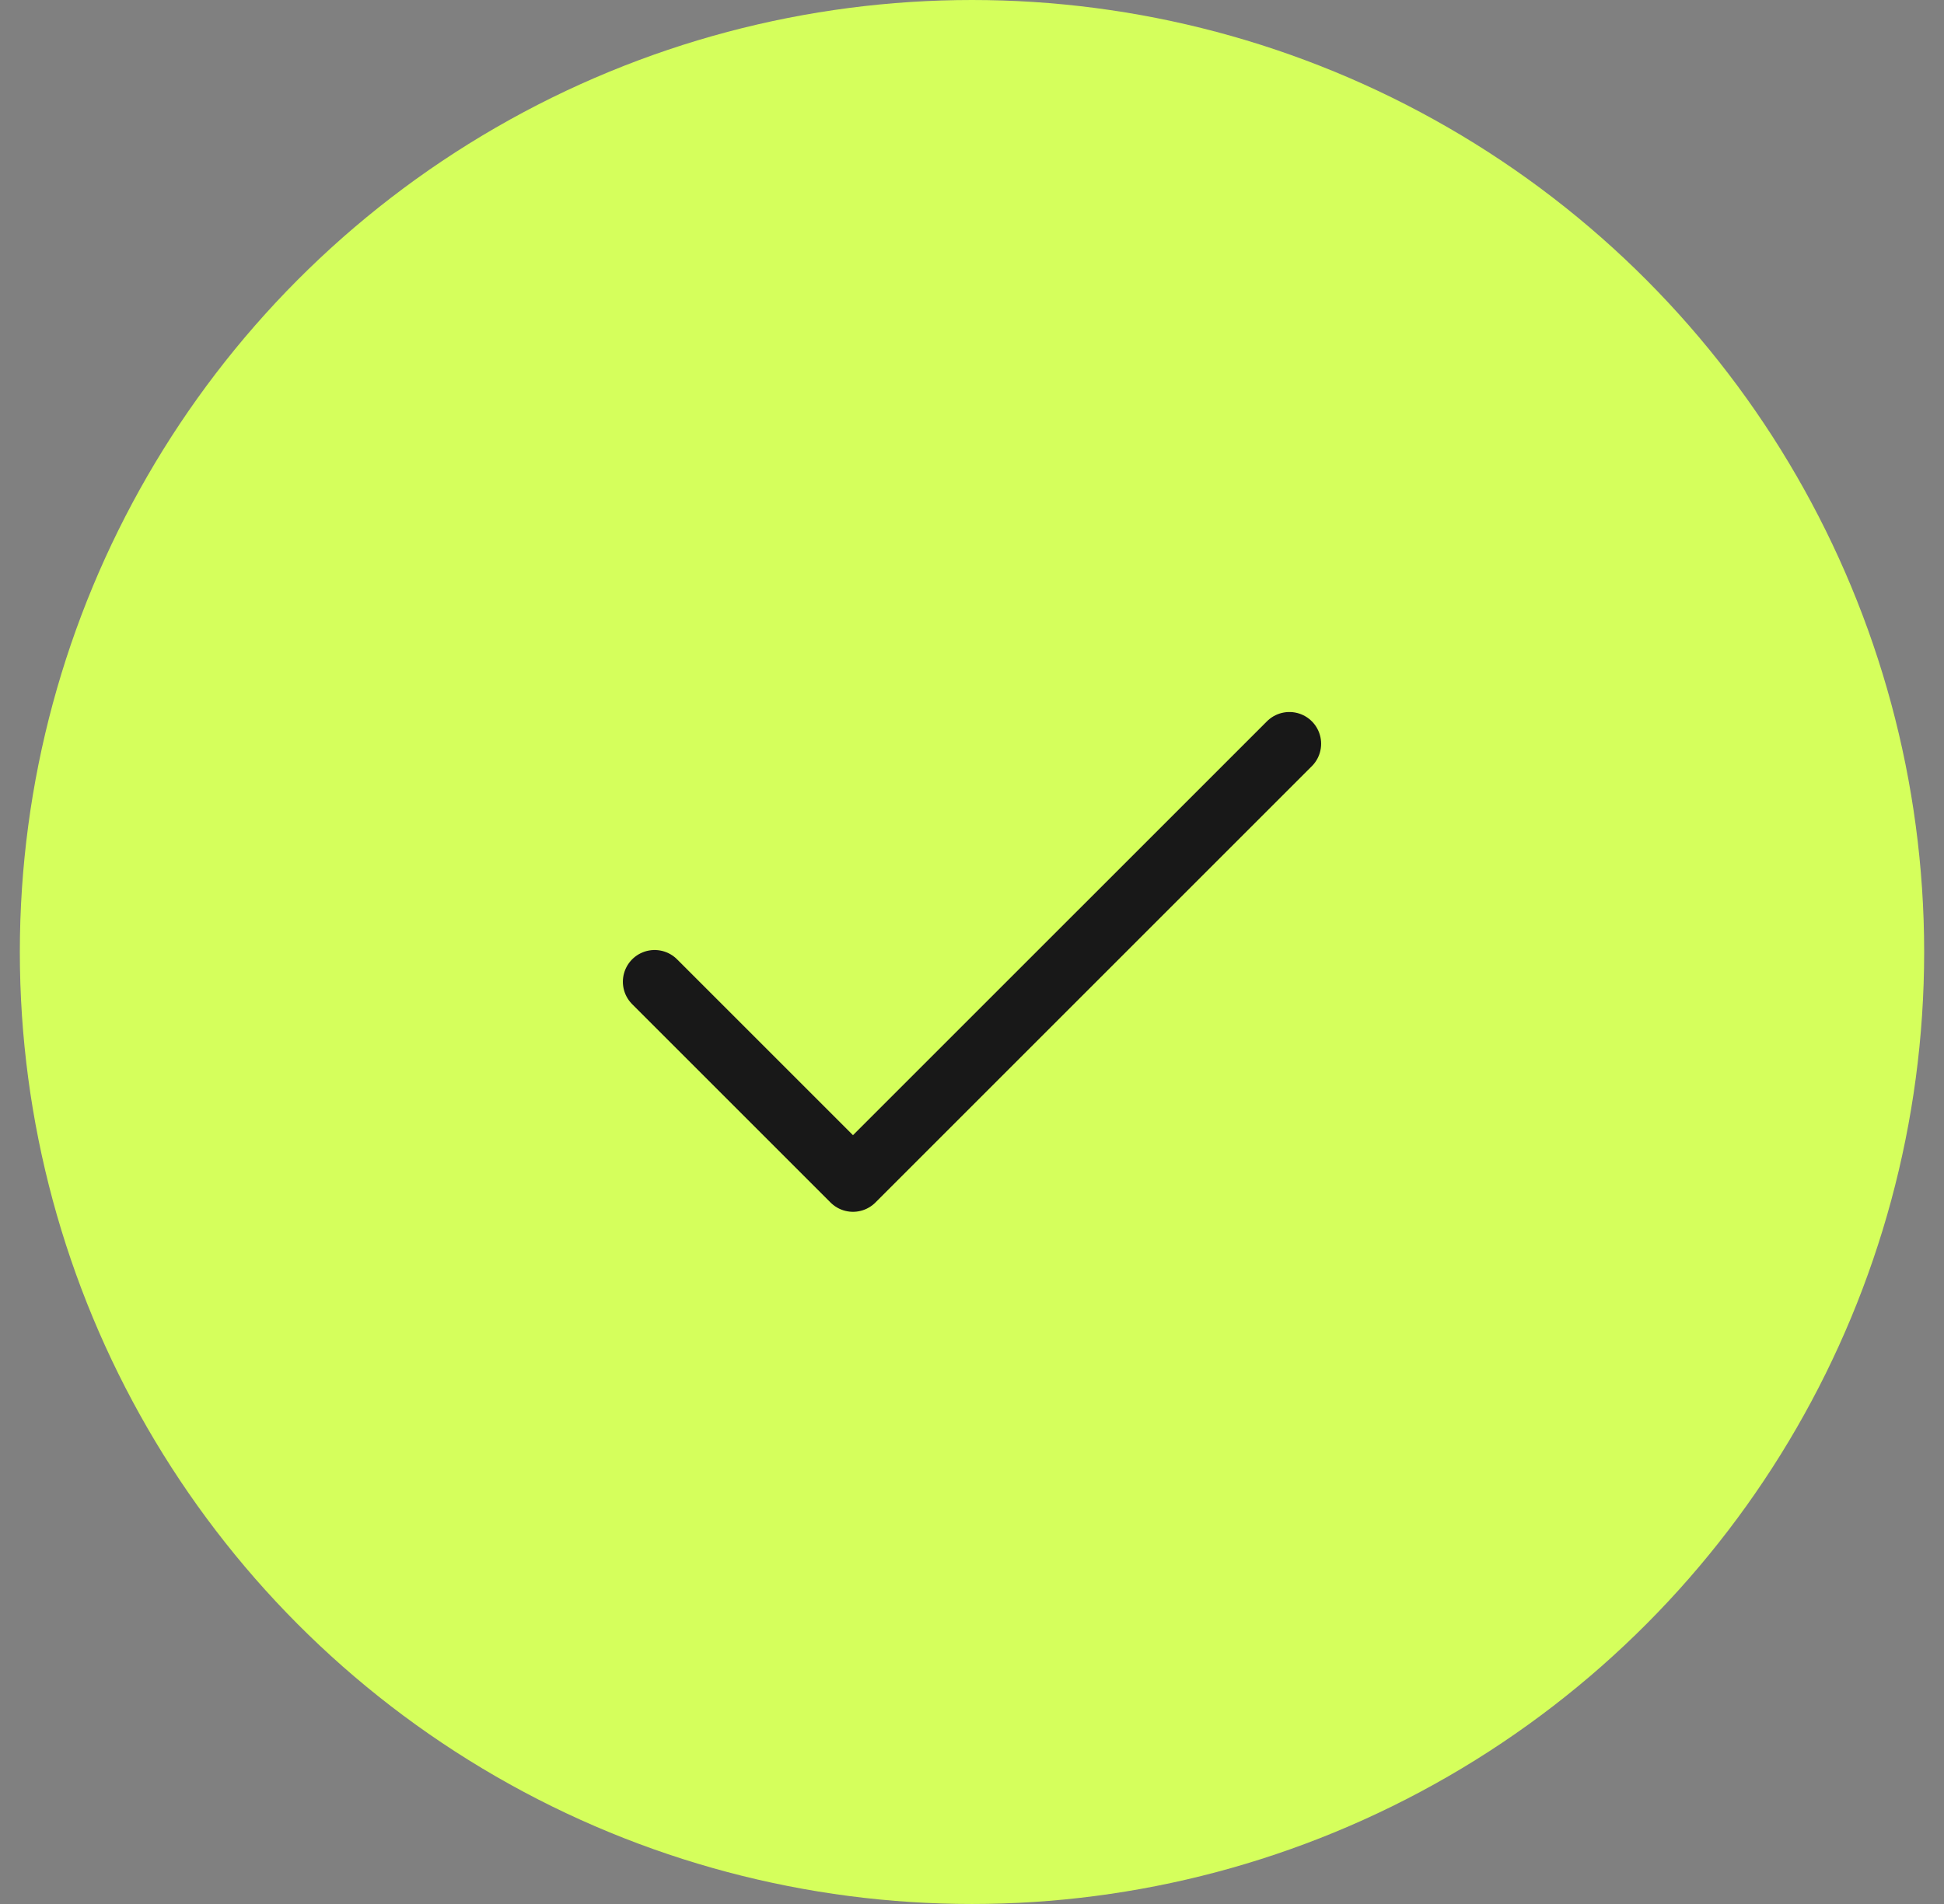 <svg width="49" height="48" viewBox="0 0 49 48" fill="none" xmlns="http://www.w3.org/2000/svg">
<rect x="0" y="0" width="49" height="48" fill="#808080" stroke="none"/>
<circle cx="24.5" cy="24" r="24" fill="#D5FF5C"/>
<path d="M32.5 18.75L21.5 29.75L16.5 24.75" stroke="#181818" stroke-width="1.6" stroke-linecap="round" stroke-linejoin="round"/>
</svg>
